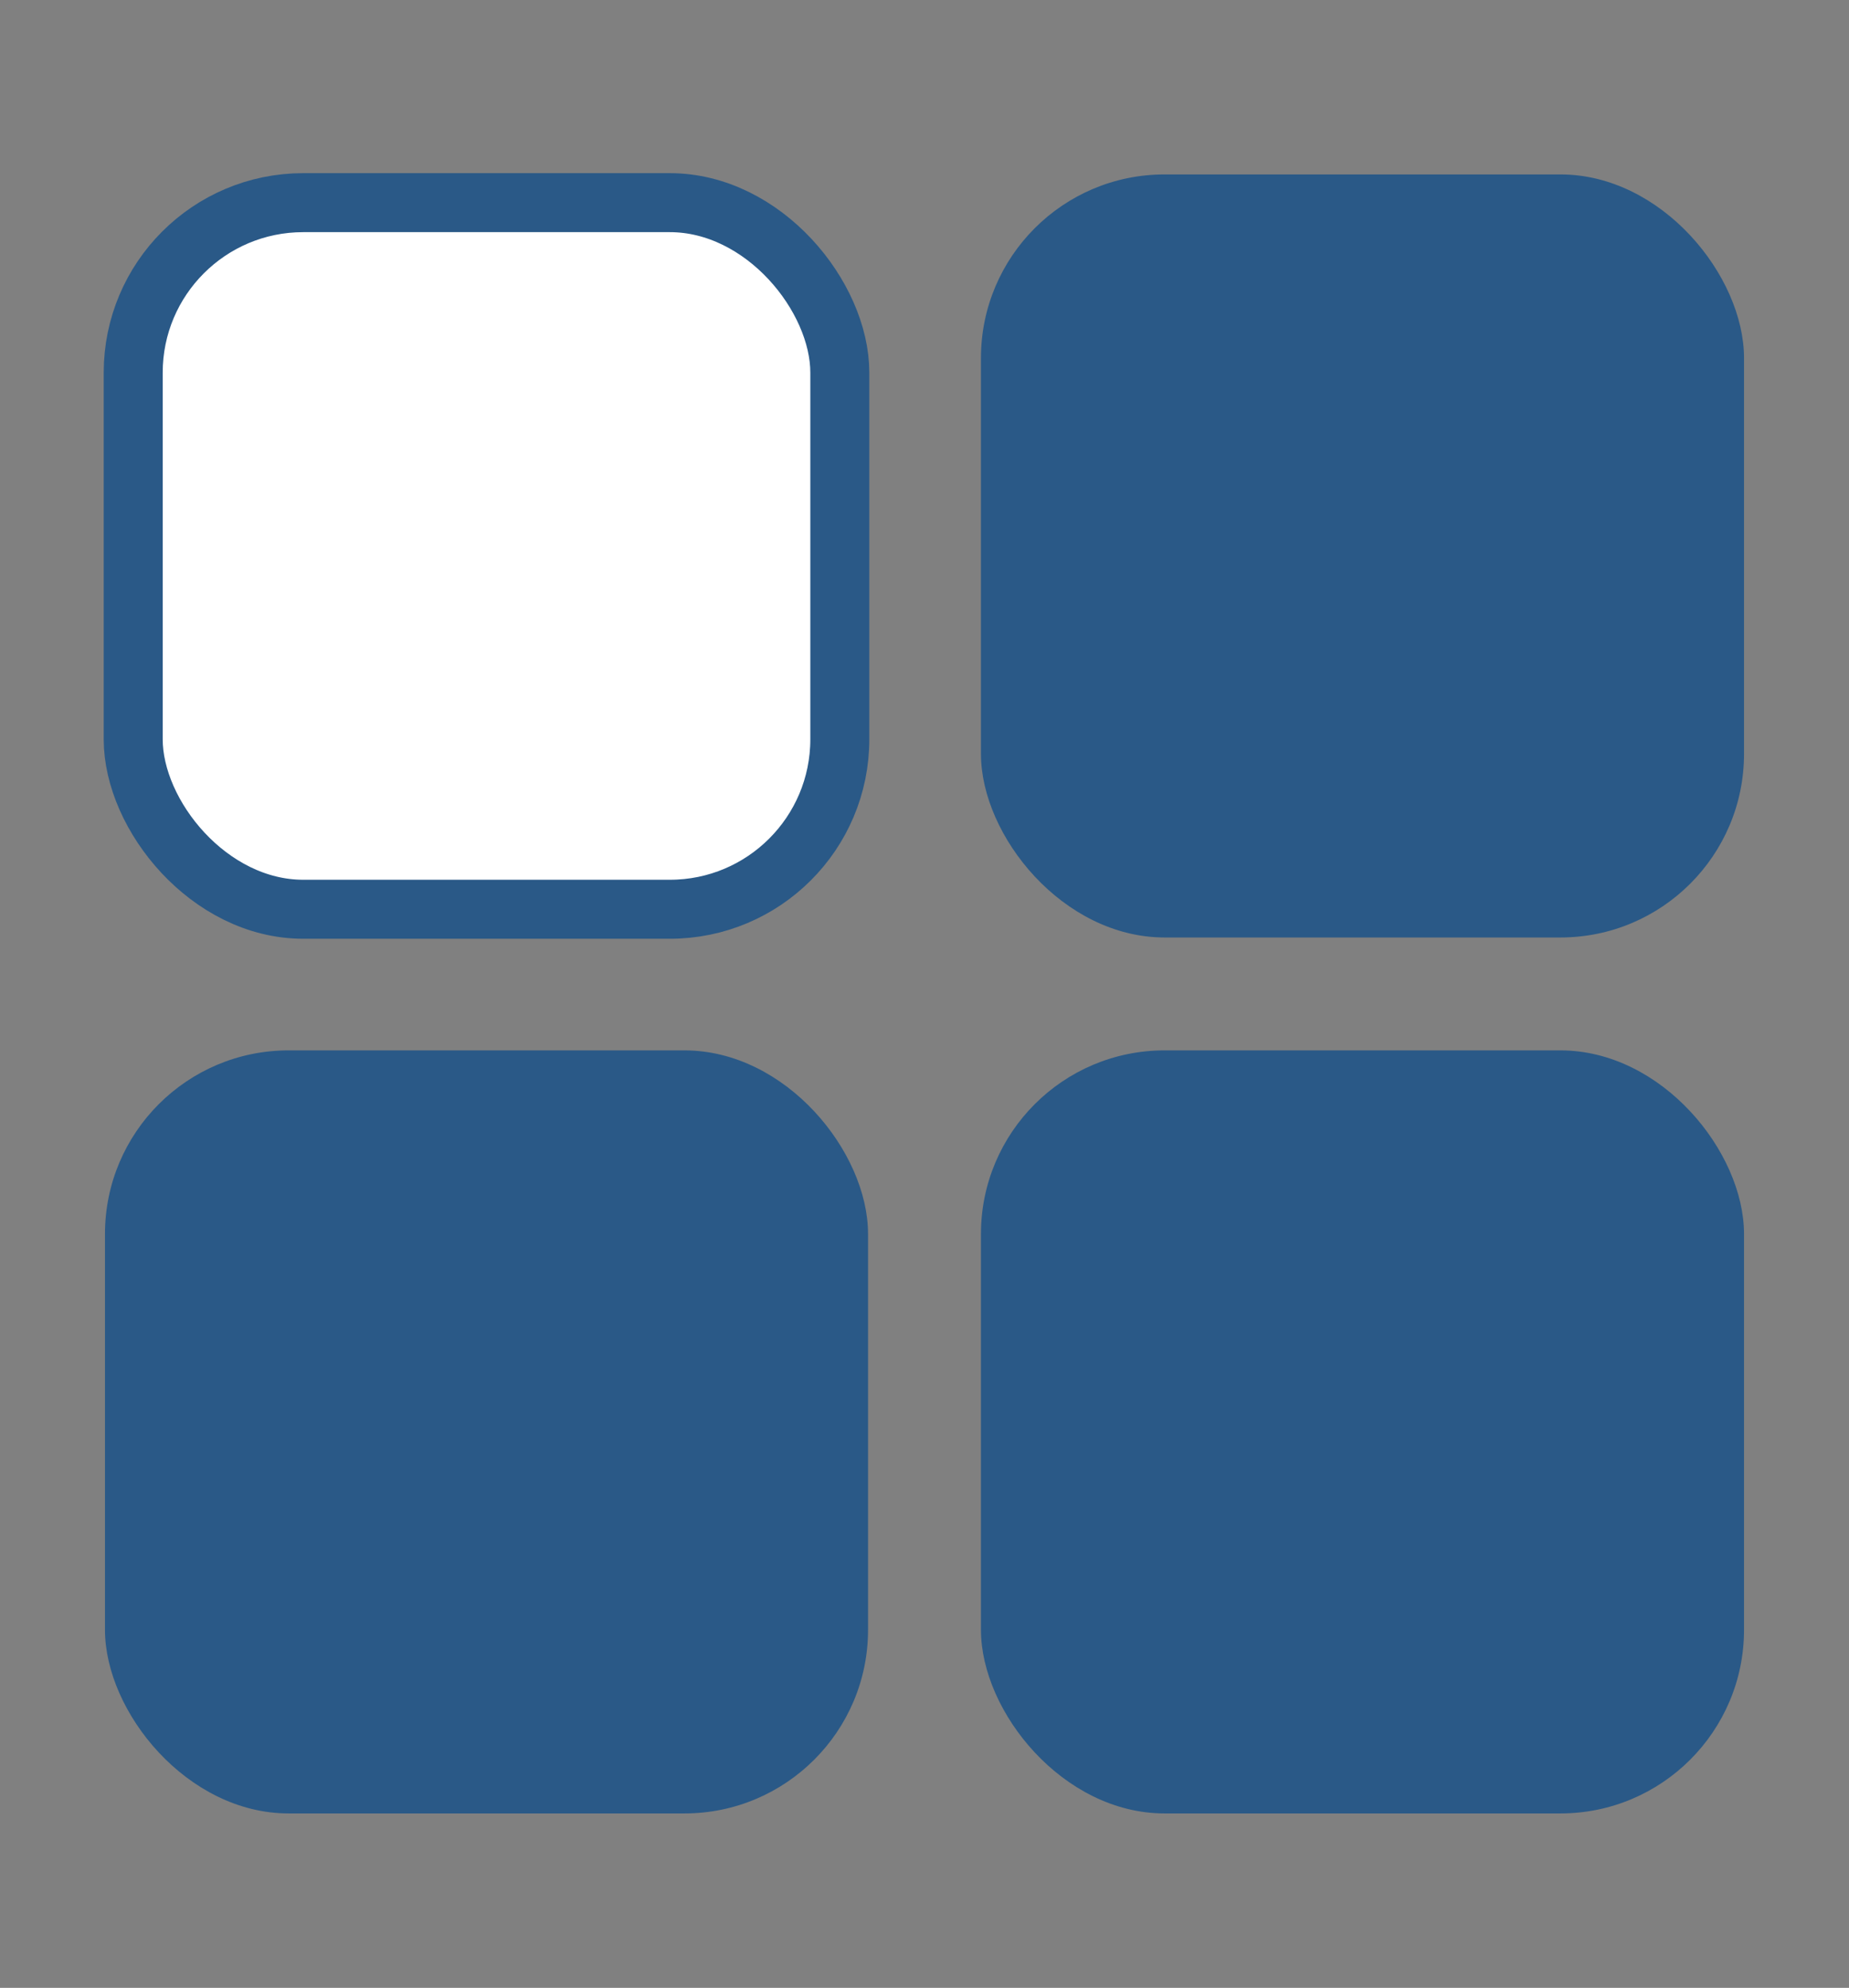 <?xml version="1.0" encoding="UTF-8"?><svg id="layout" xmlns="http://www.w3.org/2000/svg" viewBox="0 0 58.3 62.68"><rect x="0" y="0" width="58.3" height="62.68" fill="#808080" stroke="none"/><defs><style>.cls-1{fill:#2a5987;}.cls-2{fill:#fff;stroke:#2a5987;stroke-miterlimit:10;stroke-width:1.86px;}</style></defs><rect class="cls-1" x="30.93" y="33.12" width="24.06" height="24.06" rx="5.79" ry="5.79" transform="translate(85.92 90.3) rotate(180)"/><rect class="cls-1" x="3.31" y="33.12" width="24.06" height="24.06" rx="5.79" ry="5.79" transform="translate(30.68 90.3) rotate(-180)"/><rect class="cls-1" x="30.93" y="5.5" width="24.06" height="24.06" rx="5.79" ry="5.79" transform="translate(85.92 35.06) rotate(180)"/><rect class="cls-2" x="4.2" y="6.39" width="22.28" height="22.28" rx="5.36" ry="5.36" transform="translate(30.68 35.06) rotate(180)"/></svg>